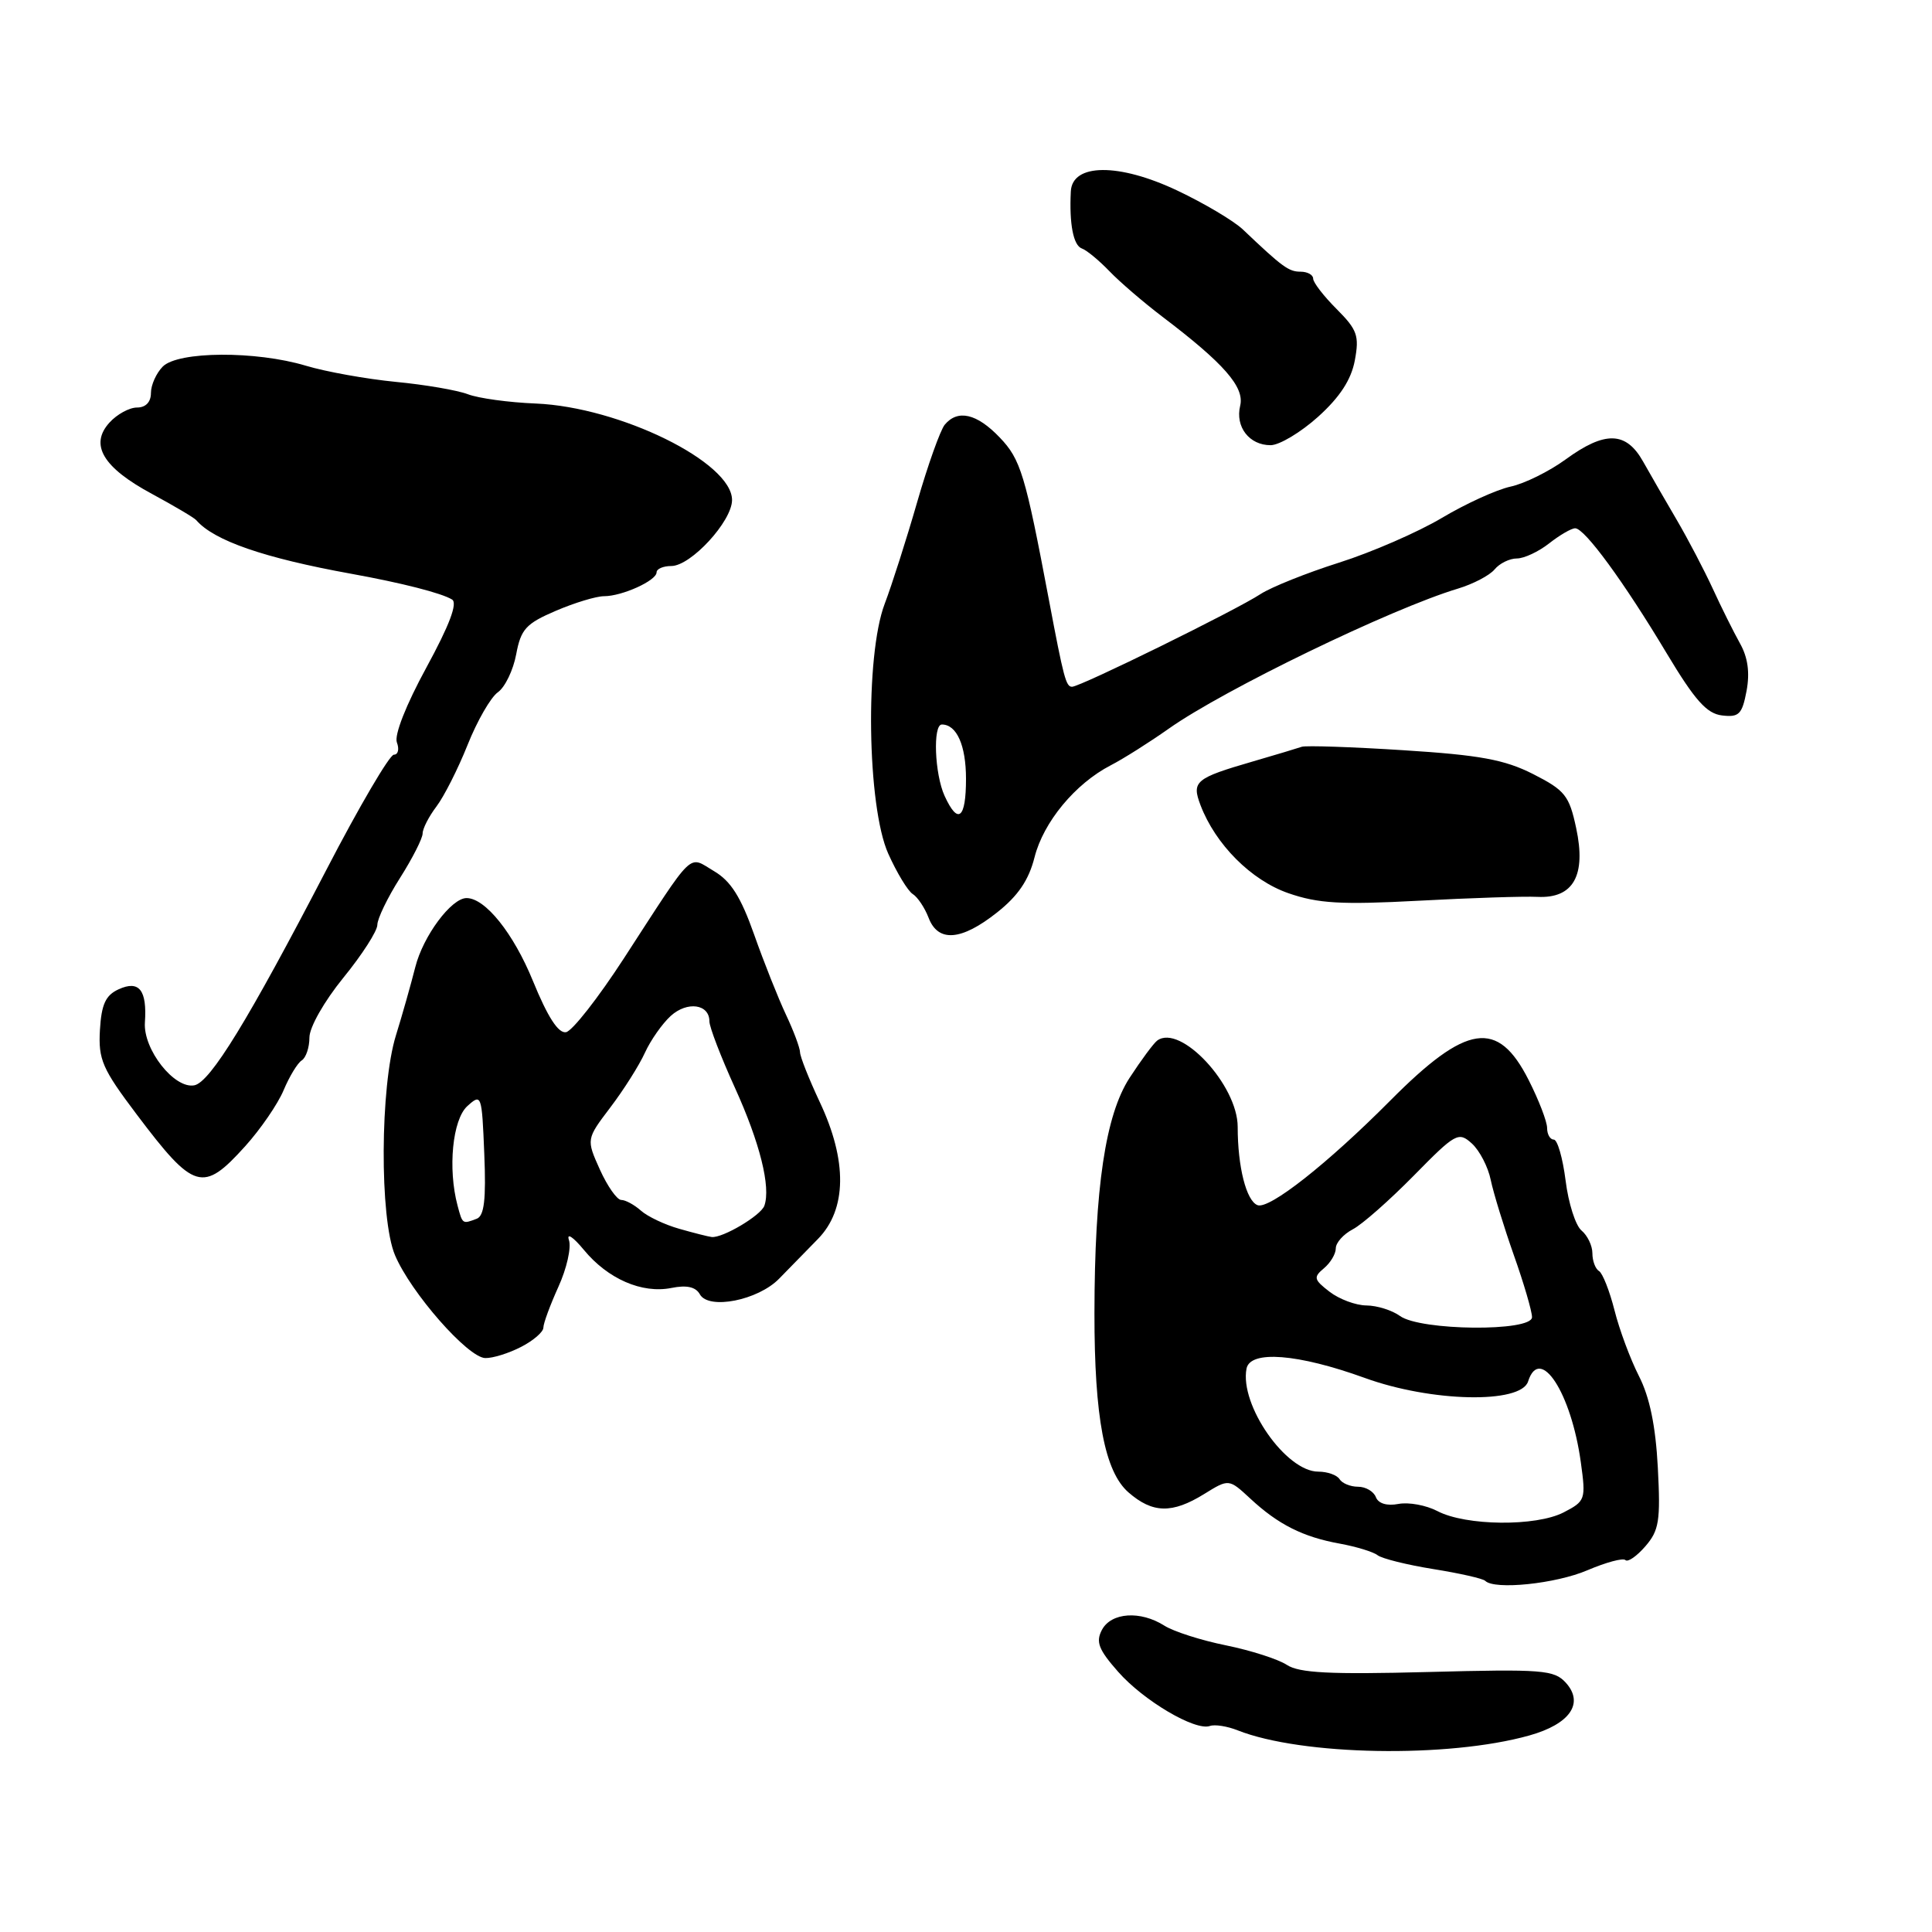<?xml version="1.0" encoding="UTF-8" standalone="no"?>
<!DOCTYPE svg PUBLIC "-//W3C//DTD SVG 1.1//EN" "http://www.w3.org/Graphics/SVG/1.1/DTD/svg11.dtd" >
<svg xmlns="http://www.w3.org/2000/svg" xmlns:xlink="http://www.w3.org/1999/xlink" version="1.1" viewBox="0 0 256 256">
 <g >
 <path fill="currentColor"
d=" M 202.64 229.96 C 208.03 228.45 209.94 225.69 207.48 222.97 C 205.93 221.27 204.43 221.15 189.21 221.55 C 176.23 221.89 172.16 221.68 170.52 220.61 C 169.37 219.85 165.74 218.69 162.46 218.02 C 159.18 217.36 155.50 216.18 154.29 215.41 C 151.11 213.39 147.26 213.65 146.02 215.95 C 145.17 217.55 145.55 218.56 148.15 221.51 C 151.51 225.34 158.37 229.39 160.32 228.70 C 160.97 228.47 162.62 228.73 164.00 229.28 C 172.48 232.63 191.87 232.98 202.64 229.96 Z  M 210.33 208.07 C 212.80 207.02 215.07 206.40 215.38 206.72 C 215.69 207.03 216.88 206.21 218.02 204.89 C 219.84 202.79 220.04 201.51 219.67 194.45 C 219.38 188.95 218.59 185.12 217.17 182.34 C 216.03 180.10 214.57 176.18 213.93 173.62 C 213.28 171.06 212.36 168.72 211.88 168.42 C 211.39 168.13 211.00 167.06 211.00 166.06 C 211.00 165.06 210.35 163.71 209.56 163.05 C 208.77 162.40 207.82 159.42 207.45 156.43 C 207.07 153.44 206.37 151.00 205.88 151.00 C 205.40 151.00 205.00 150.31 205.00 149.47 C 205.00 148.62 203.90 145.76 202.55 143.10 C 198.46 135.02 194.35 135.63 184.21 145.84 C 175.90 154.20 168.18 160.28 166.63 159.69 C 165.14 159.12 164.00 154.61 164.00 149.32 C 164.00 143.78 156.43 135.65 153.35 137.87 C 152.87 138.22 151.22 140.45 149.67 142.83 C 146.48 147.75 145.04 157.39 145.02 174.00 C 145.01 187.81 146.37 195.00 149.53 197.75 C 152.72 200.53 155.31 200.59 159.55 197.97 C 162.83 195.94 162.83 195.94 165.67 198.57 C 169.37 202.01 172.66 203.66 177.53 204.54 C 179.72 204.94 181.97 205.63 182.53 206.07 C 183.10 206.52 186.43 207.35 189.92 207.91 C 193.41 208.47 196.51 209.17 196.80 209.47 C 198.03 210.70 206.16 209.86 210.33 208.07 Z  M 69.05 178.47 C 70.67 177.64 72.00 176.49 72.00 175.92 C 72.00 175.35 72.90 172.92 73.99 170.51 C 75.09 168.10 75.72 165.32 75.39 164.32 C 75.05 163.31 75.93 163.88 77.36 165.61 C 80.54 169.47 85.07 171.44 88.97 170.66 C 91.00 170.25 92.19 170.52 92.74 171.51 C 93.91 173.59 100.44 172.30 103.24 169.43 C 104.48 168.16 106.80 165.79 108.38 164.17 C 112.22 160.25 112.30 153.81 108.61 146.00 C 107.19 142.97 106.02 140.02 106.01 139.44 C 106.00 138.85 105.16 136.60 104.14 134.44 C 103.12 132.27 101.22 127.50 99.93 123.84 C 98.17 118.86 96.84 116.74 94.61 115.43 C 91.12 113.37 92.17 112.35 82.66 127.00 C 79.27 132.22 75.83 136.62 75.00 136.77 C 73.98 136.95 72.57 134.76 70.62 129.99 C 68.03 123.65 64.30 119.00 61.82 119.00 C 59.81 119.00 56.07 124.02 55.03 128.14 C 54.42 130.54 53.27 134.60 52.47 137.17 C 50.36 143.94 50.28 161.46 52.34 166.32 C 54.44 171.29 62.00 179.90 64.30 179.95 C 65.29 179.98 67.43 179.31 69.05 178.47 Z  M 32.48 151.89 C 34.52 149.63 36.82 146.28 37.58 144.46 C 38.35 142.63 39.43 140.85 39.98 140.51 C 40.54 140.16 41.00 138.80 41.00 137.48 C 41.00 136.12 42.95 132.69 45.50 129.55 C 47.98 126.51 50.00 123.36 50.00 122.55 C 50.00 121.74 51.35 118.94 53.00 116.34 C 54.65 113.74 56.00 111.08 56.00 110.44 C 56.00 109.80 56.82 108.20 57.82 106.88 C 58.82 105.57 60.68 101.90 61.95 98.72 C 63.22 95.53 65.03 92.38 65.98 91.72 C 66.92 91.05 68.01 88.79 68.40 86.69 C 69.02 83.37 69.69 82.63 73.64 80.94 C 76.13 79.87 79.01 79.00 80.04 79.00 C 82.44 79.00 87.00 76.93 87.00 75.84 C 87.00 75.38 87.88 75.00 88.95 75.00 C 91.54 75.00 96.99 69.08 97.00 66.26 C 97.01 61.25 82.14 53.94 71.00 53.47 C 67.42 53.33 63.38 52.77 62.00 52.24 C 60.62 51.71 56.32 50.97 52.43 50.60 C 48.55 50.22 43.19 49.26 40.53 48.46 C 33.91 46.47 23.61 46.53 21.57 48.57 C 20.71 49.44 20.00 51.01 20.00 52.07 C 20.00 53.28 19.31 54.00 18.15 54.00 C 17.14 54.00 15.49 54.90 14.50 56.00 C 11.84 58.93 13.64 61.95 20.13 65.44 C 23.08 67.04 25.73 68.60 26.00 68.92 C 28.35 71.64 34.97 73.93 46.50 76.02 C 53.25 77.24 58.52 78.59 59.90 79.44 C 60.66 79.91 59.56 82.83 56.50 88.45 C 53.80 93.40 52.22 97.41 52.59 98.38 C 52.93 99.27 52.75 100.00 52.19 100.00 C 51.63 100.00 47.60 106.86 43.25 115.25 C 32.91 135.16 27.86 143.40 25.75 143.81 C 23.10 144.32 18.96 139.05 19.20 135.49 C 19.50 131.18 18.44 129.84 15.71 131.09 C 13.99 131.88 13.44 133.08 13.24 136.49 C 13.02 140.41 13.55 141.62 18.13 147.69 C 25.72 157.75 26.88 158.09 32.48 151.89 Z  M 132.11 120.91 C 134.90 118.71 136.32 116.61 137.08 113.60 C 138.26 108.93 142.46 103.85 147.17 101.41 C 148.86 100.54 152.32 98.35 154.87 96.55 C 162.15 91.40 184.35 80.65 193.17 78.00 C 195.19 77.39 197.38 76.25 198.04 75.45 C 198.70 74.65 200.03 74.00 200.99 74.00 C 201.95 74.00 203.87 73.10 205.27 72.00 C 206.67 70.90 208.22 70.00 208.72 70.00 C 209.98 70.00 215.18 77.11 220.84 86.56 C 224.59 92.81 226.15 94.56 228.18 94.80 C 230.43 95.07 230.84 94.65 231.43 91.54 C 231.88 89.11 231.60 87.10 230.55 85.24 C 229.71 83.73 228.08 80.47 226.95 78.00 C 225.81 75.53 223.67 71.44 222.19 68.91 C 220.71 66.39 218.70 62.90 217.72 61.16 C 215.47 57.15 212.67 57.07 207.45 60.88 C 205.28 62.46 201.99 64.09 200.15 64.48 C 198.31 64.88 194.22 66.74 191.05 68.63 C 187.89 70.51 181.76 73.18 177.44 74.55 C 173.12 75.92 168.44 77.80 167.04 78.71 C 163.79 80.85 143.15 91.00 142.05 91.00 C 141.25 91.00 140.95 89.88 138.99 79.50 C 135.84 62.83 135.25 60.87 132.46 57.96 C 129.43 54.79 126.90 54.21 125.18 56.28 C 124.60 56.99 122.95 61.60 121.53 66.53 C 120.11 71.46 118.17 77.53 117.23 80.00 C 114.61 86.87 114.89 106.86 117.70 113.12 C 118.84 115.66 120.30 118.07 120.95 118.47 C 121.59 118.87 122.53 120.28 123.04 121.60 C 124.29 124.90 127.37 124.67 132.11 120.91 Z  M 203.73 118.84 C 208.48 119.07 210.20 116.00 208.85 109.72 C 207.93 105.41 207.37 104.72 203.15 102.57 C 199.36 100.65 196.09 100.05 185.98 99.41 C 179.12 98.97 173.05 98.77 172.50 98.95 C 171.95 99.14 169.03 100.02 166.00 100.90 C 158.39 103.11 157.88 103.54 159.07 106.68 C 161.05 111.89 165.79 116.64 170.71 118.35 C 174.66 119.72 177.68 119.90 188.00 119.35 C 194.88 118.98 201.95 118.75 203.73 118.84 Z  M 174.66 55.22 C 177.54 52.62 179.04 50.32 179.52 47.76 C 180.13 44.49 179.85 43.70 177.11 40.95 C 175.40 39.24 174.00 37.43 174.00 36.92 C 174.00 36.42 173.25 36.00 172.33 36.00 C 170.76 36.00 169.94 35.40 164.69 30.41 C 163.49 29.27 159.57 26.94 156.00 25.25 C 148.25 21.58 142.08 21.63 141.89 25.36 C 141.67 29.66 142.22 32.51 143.34 32.92 C 143.98 33.14 145.62 34.50 147.00 35.93 C 148.38 37.37 151.53 40.07 154.00 41.95 C 162.19 48.16 164.93 51.29 164.33 53.76 C 163.65 56.56 165.54 59.00 168.37 58.99 C 169.54 58.98 172.37 57.28 174.66 55.22 Z  M 190.47 200.23 C 188.98 199.45 186.66 199.02 185.30 199.28 C 183.78 199.57 182.64 199.23 182.31 198.38 C 182.02 197.62 180.96 197.00 179.95 197.00 C 178.94 197.00 177.84 196.55 177.50 196.00 C 177.16 195.45 175.89 195.00 174.68 195.00 C 170.40 195.00 164.24 186.17 165.17 181.35 C 165.65 178.88 171.99 179.38 180.83 182.58 C 189.66 185.79 201.53 186.04 202.48 183.05 C 204.04 178.15 208.20 184.54 209.47 193.78 C 210.15 198.70 210.07 198.91 207.19 200.40 C 203.53 202.29 194.23 202.20 190.47 200.23 Z  M 185.50 174.37 C 184.46 173.62 182.47 172.99 181.06 172.98 C 179.65 172.97 177.45 172.15 176.17 171.16 C 174.09 169.56 174.01 169.24 175.42 168.06 C 176.29 167.34 177.00 166.15 177.00 165.41 C 177.00 164.67 178.01 163.54 179.25 162.89 C 180.49 162.25 184.12 159.04 187.33 155.78 C 192.88 150.13 193.26 149.92 195.03 151.52 C 196.05 152.45 197.18 154.62 197.53 156.35 C 197.89 158.08 199.27 162.56 200.59 166.31 C 201.92 170.05 203.00 173.76 203.00 174.53 C 203.00 176.48 188.19 176.34 185.50 174.37 Z  M 90.00 162.82 C 88.08 162.28 85.79 161.19 84.92 160.41 C 84.05 159.64 82.88 159.00 82.32 159.00 C 81.76 159.00 80.49 157.19 79.49 154.98 C 77.68 150.95 77.68 150.95 80.88 146.73 C 82.65 144.40 84.71 141.14 85.46 139.48 C 86.22 137.82 87.76 135.63 88.88 134.61 C 91.07 132.63 94.00 133.04 94.00 135.33 C 94.00 136.09 95.52 140.04 97.37 144.11 C 100.69 151.41 102.16 157.30 101.28 159.77 C 100.81 161.07 95.75 164.07 94.30 163.91 C 93.86 163.86 91.92 163.37 90.00 162.82 Z  M 60.63 159.75 C 59.32 154.85 59.96 148.35 61.92 146.57 C 63.80 144.87 63.85 145.01 64.17 152.91 C 64.42 158.95 64.16 161.11 63.17 161.49 C 61.27 162.21 61.29 162.23 60.63 159.75 Z  M 125.16 105.45 C 123.84 102.56 123.59 96.00 124.80 96.00 C 126.77 96.00 128.00 98.77 128.00 103.20 C 128.00 108.50 126.94 109.35 125.16 105.45 Z "/>
</g>
</svg>